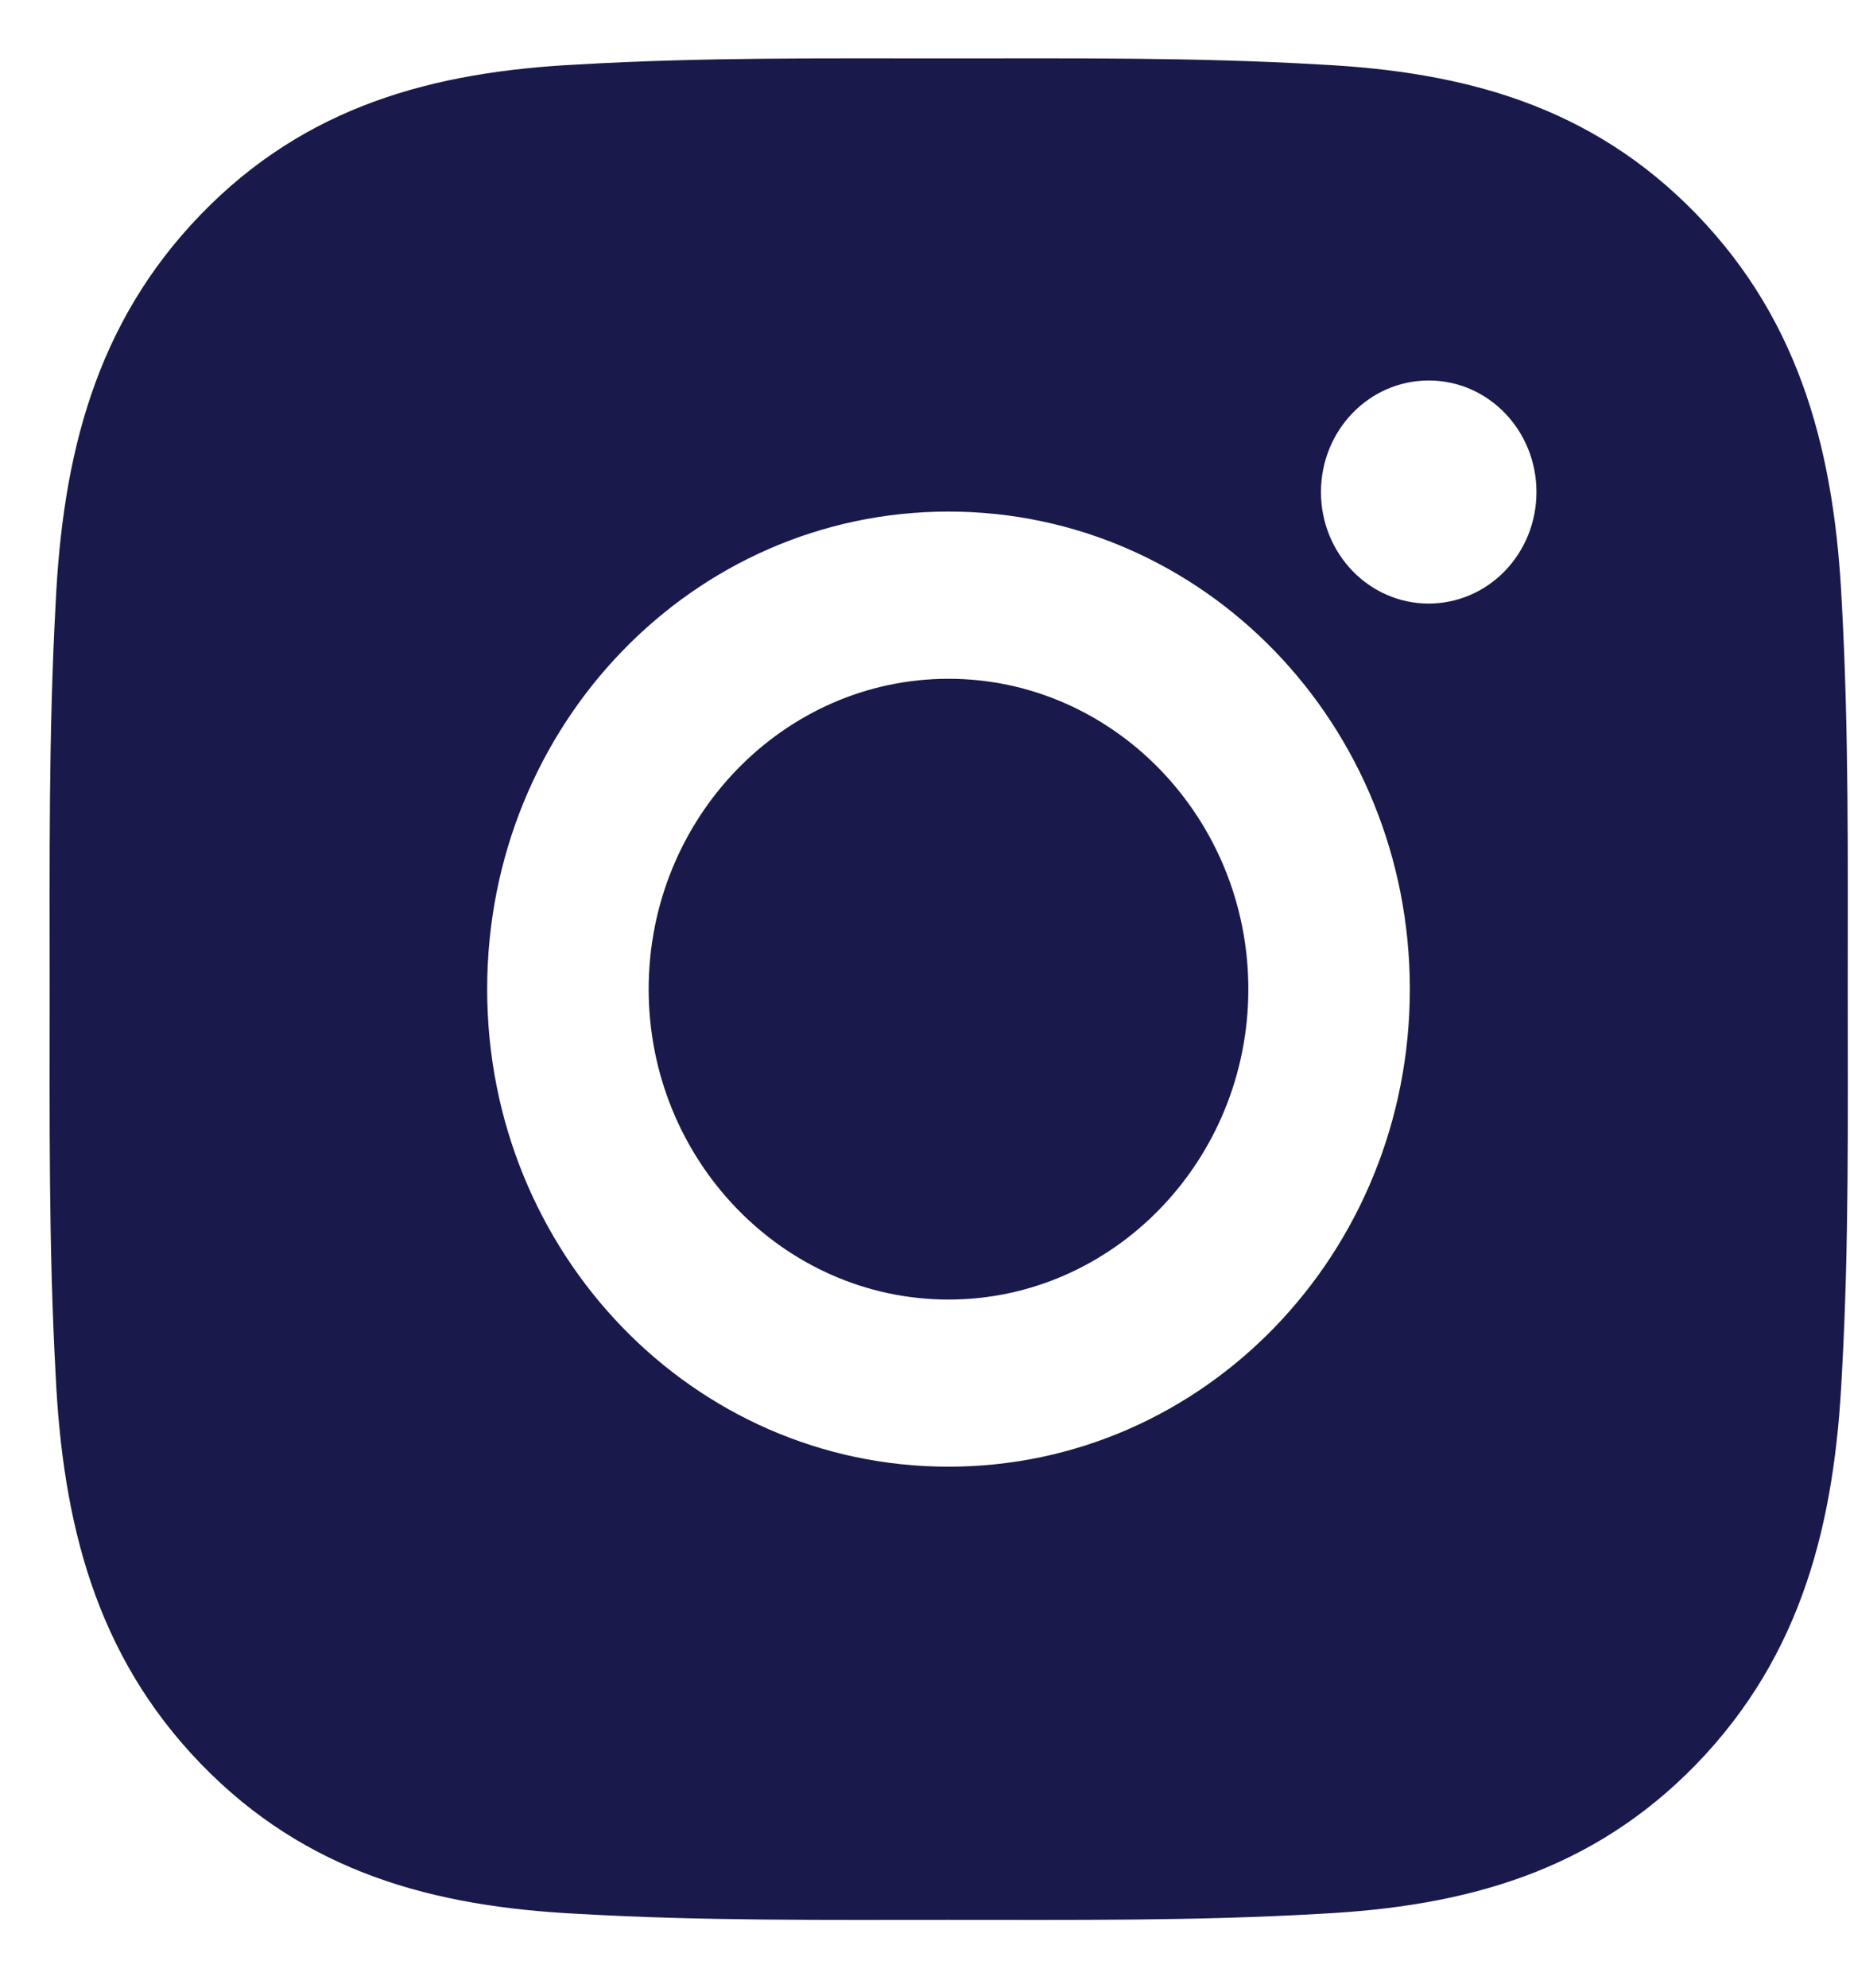 <svg width="27" height="29" viewBox="0 0 27 29" fill="none" xmlns="http://www.w3.org/2000/svg">
<path d="M13.843 9.901C11.434 9.901 9.467 11.935 9.467 14.428C9.467 16.921 11.434 18.956 13.843 18.956C16.253 18.956 18.219 16.921 18.219 14.428C18.219 11.935 16.253 9.901 13.843 9.901ZM26.967 14.428C26.967 12.553 26.984 10.695 26.882 8.824C26.78 6.65 26.301 4.721 24.765 3.131C23.225 1.538 21.364 1.046 19.263 0.941C17.451 0.835 15.655 0.852 13.846 0.852C12.034 0.852 10.239 0.835 8.43 0.941C6.329 1.046 4.464 1.542 2.928 3.131C1.388 4.724 0.912 6.65 0.811 8.824C0.709 10.699 0.725 12.557 0.725 14.428C0.725 16.3 0.709 18.161 0.811 20.032C0.912 22.206 1.392 24.135 2.928 25.725C4.468 27.318 6.329 27.81 8.43 27.916C10.242 28.021 12.038 28.004 13.846 28.004C15.658 28.004 17.454 28.021 19.263 27.916C21.364 27.81 23.228 27.314 24.765 25.725C26.304 24.132 26.78 22.206 26.882 20.032C26.987 18.161 26.967 16.303 26.967 14.428ZM13.843 21.394C10.117 21.394 7.11 18.283 7.11 14.428C7.11 10.573 10.117 7.462 13.843 7.462C17.569 7.462 20.576 10.573 20.576 14.428C20.576 18.283 17.569 21.394 13.843 21.394ZM20.852 8.804C19.982 8.804 19.279 8.077 19.279 7.177C19.279 6.277 19.982 5.55 20.852 5.55C21.721 5.55 22.424 6.277 22.424 7.177C22.424 7.39 22.384 7.602 22.305 7.8C22.226 7.997 22.11 8.176 21.964 8.328C21.818 8.479 21.645 8.599 21.454 8.68C21.263 8.762 21.058 8.804 20.852 8.804Z" fill="#191A4B"/>
</svg>
